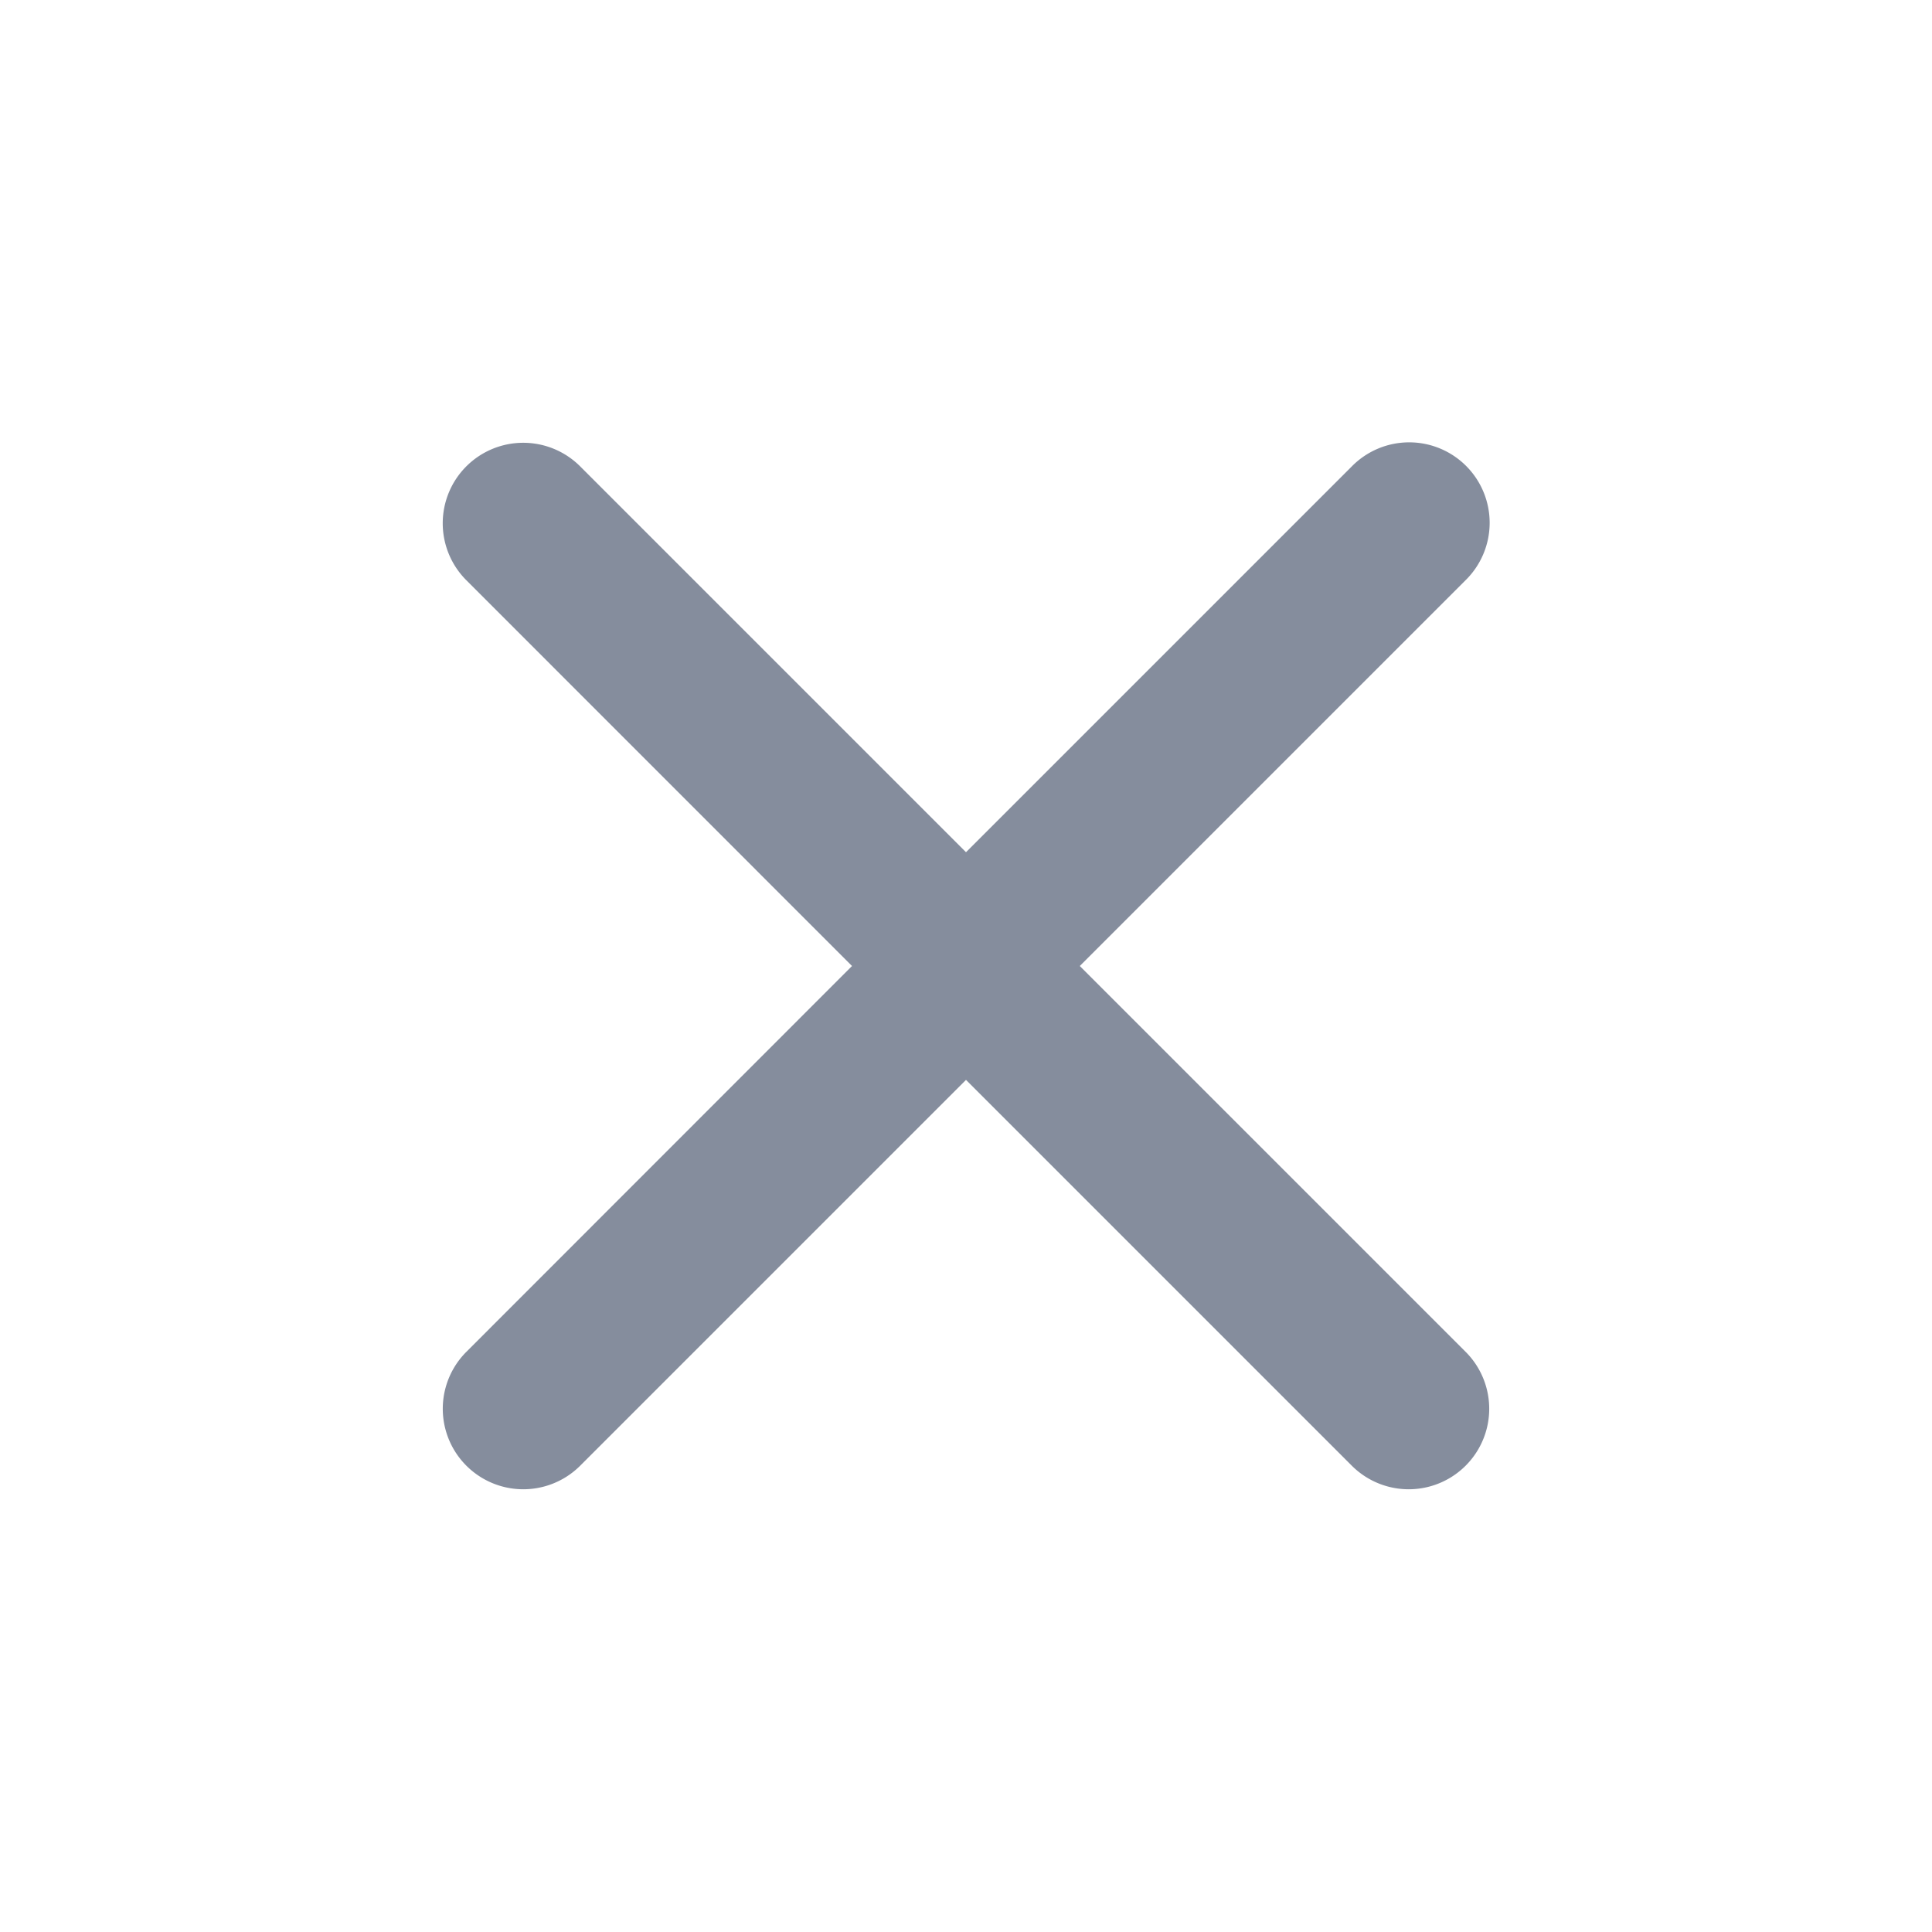 <svg width="20" height="20" fill="none" xmlns="http://www.w3.org/2000/svg"><path d="M15.172 13.994a.833.833 0 1 1-1.178 1.179L10 11.179l-3.994 3.994a.833.833 0 1 1-1.178-1.179L8.82 10 4.827 6.006a.833.833 0 1 1 1.179-1.178L10 8.822l3.994-3.994a.833.833 0 1 1 1.178 1.178L11.178 10l3.994 3.994Z" fill="#858D9D"/></svg>